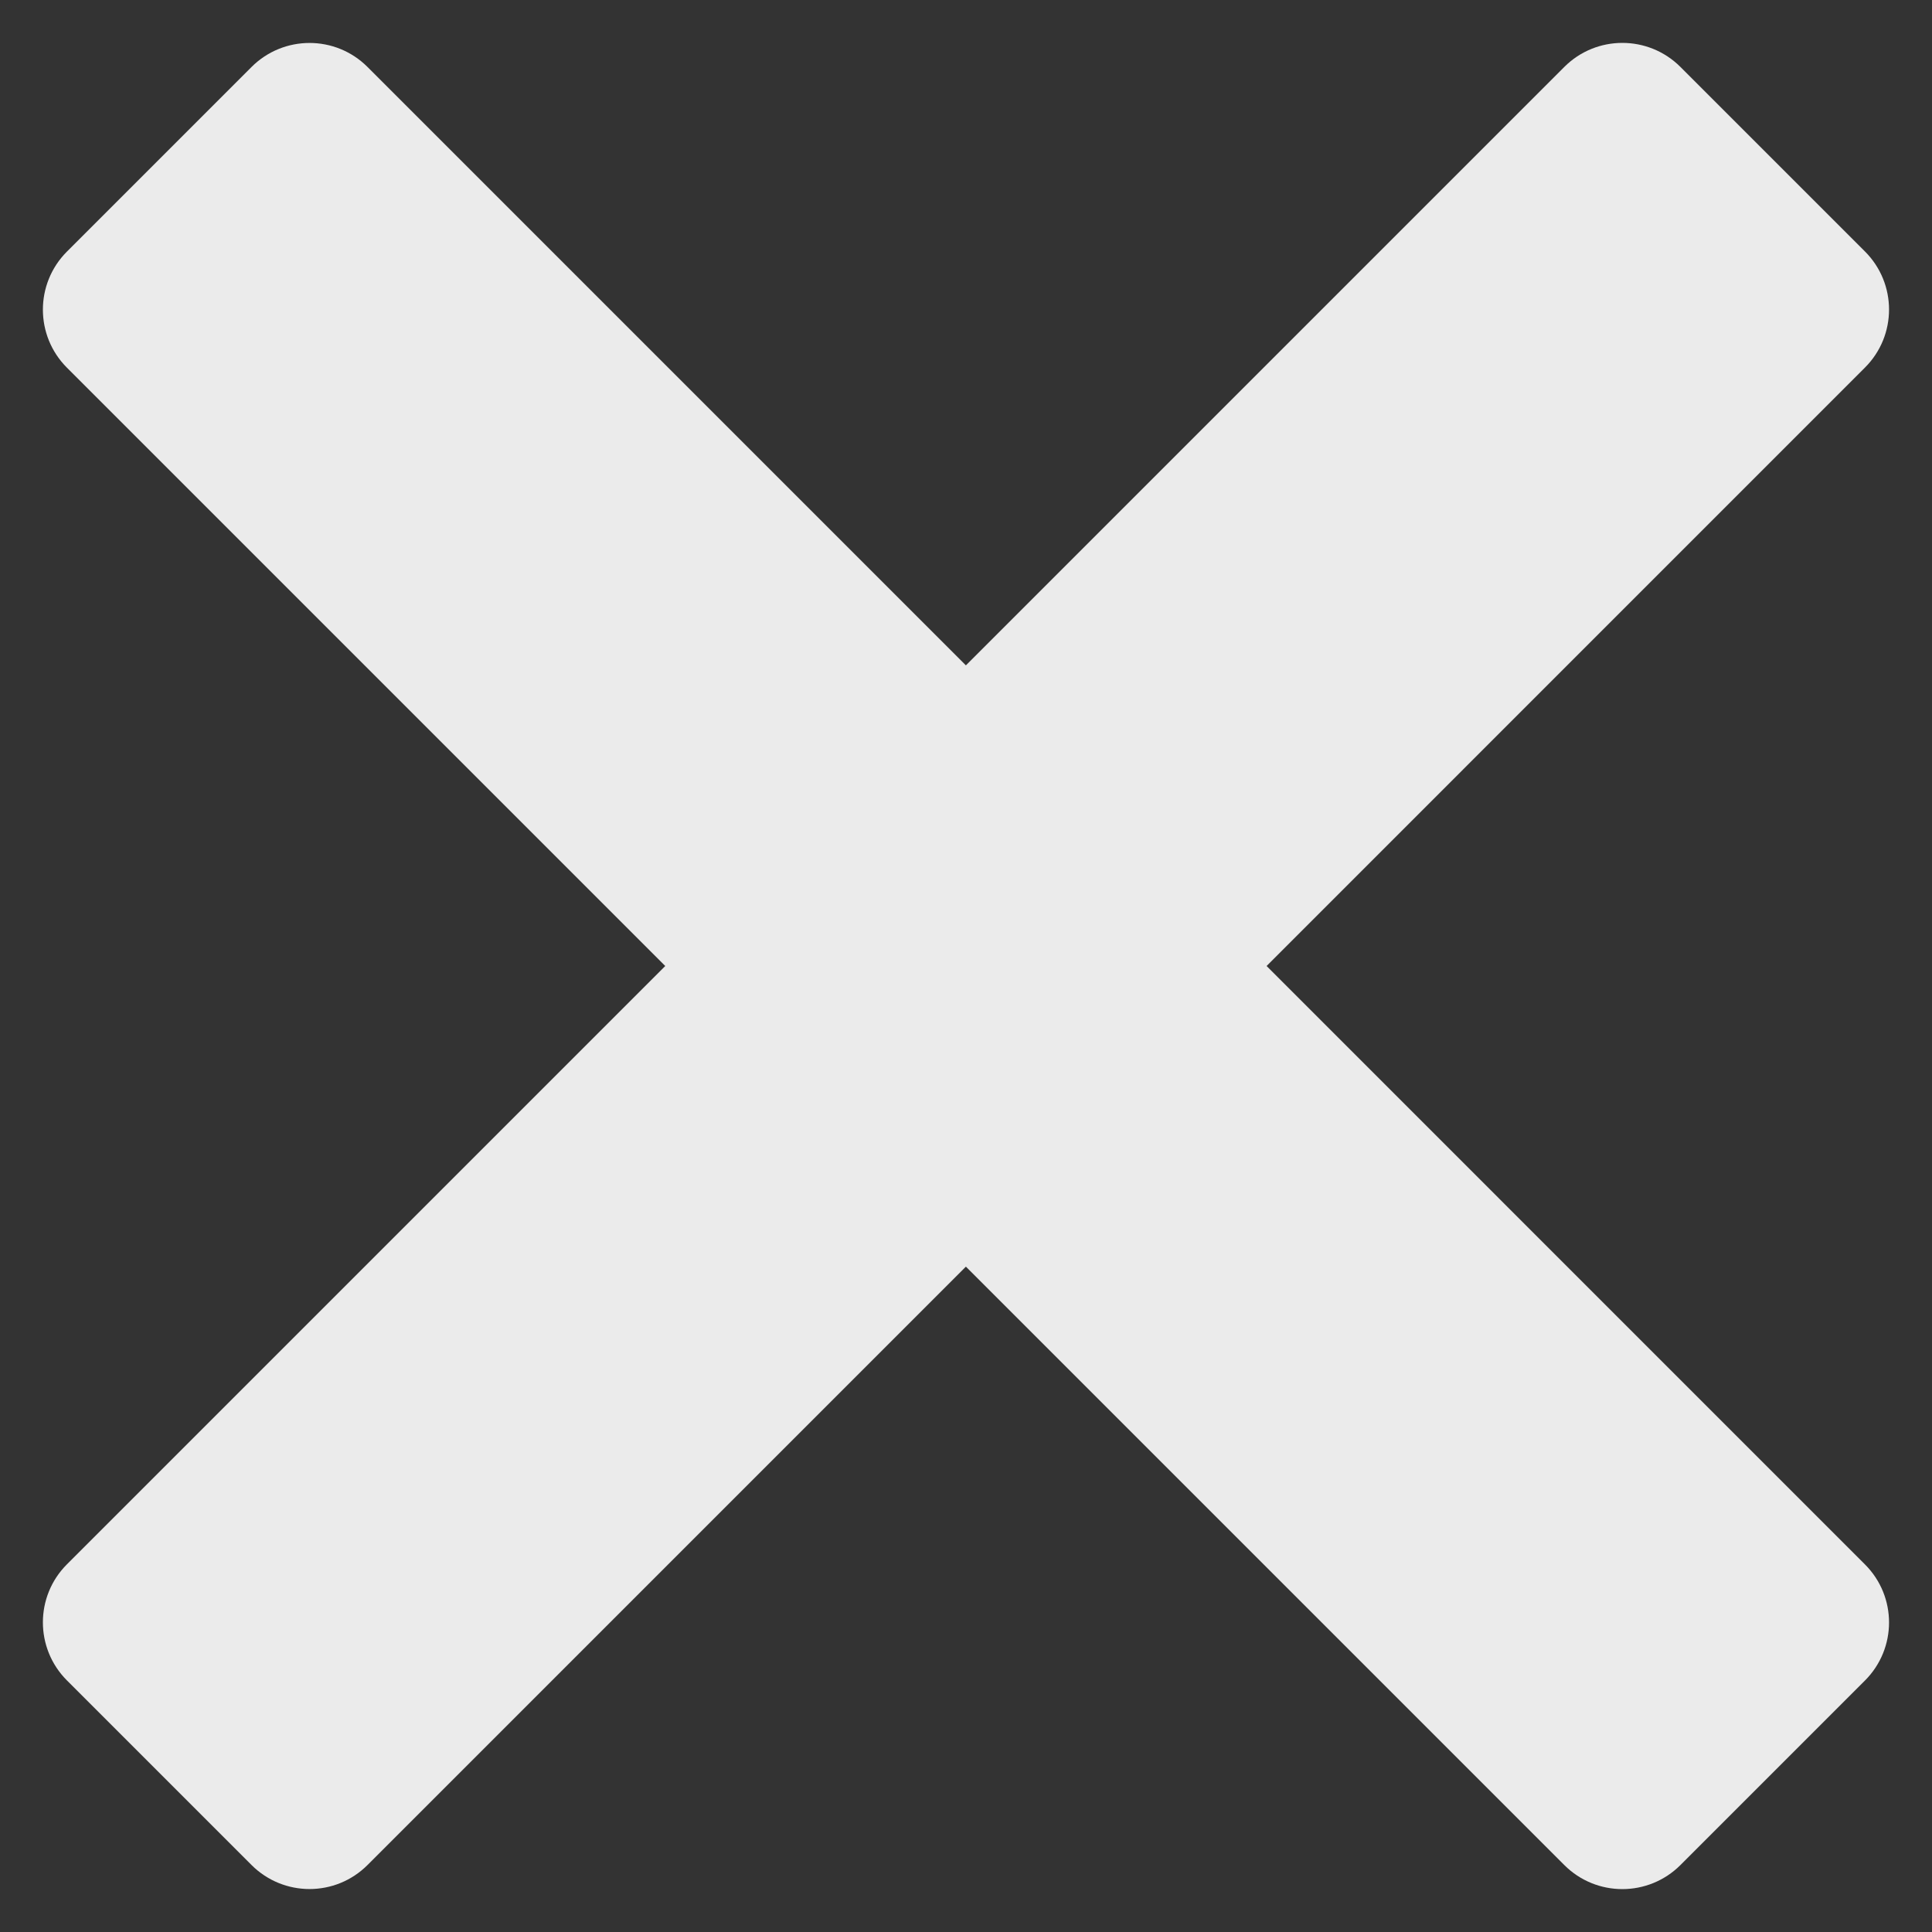 <svg width="36" height="36" viewBox="0 0 36 36" fill="none" xmlns="http://www.w3.org/2000/svg">
<rect x="0" y="0" width="36" height="36" fill="#333333" stroke="none"/>
<path opacity="0.9" fill-rule="evenodd" clip-rule="evenodd" d="M31.312 1.247C30.714 0.65 29.746 0.65 29.149 1.247L17.998 12.398L6.849 1.249C6.252 0.651 5.284 0.651 4.686 1.249L1.247 4.688C0.65 5.286 0.65 6.254 1.247 6.851L12.396 18L1.247 29.149C0.65 29.746 0.65 30.714 1.247 31.312L4.686 34.751C5.284 35.349 6.252 35.349 6.849 34.751L17.998 23.602L29.149 34.753C29.746 35.35 30.714 35.35 31.312 34.753L34.751 31.314C35.349 30.716 35.349 29.748 34.751 29.151L23.601 18L34.751 6.849C35.349 6.252 35.349 5.284 34.751 4.686L31.312 1.247Z" fill="white"/>
</svg>
